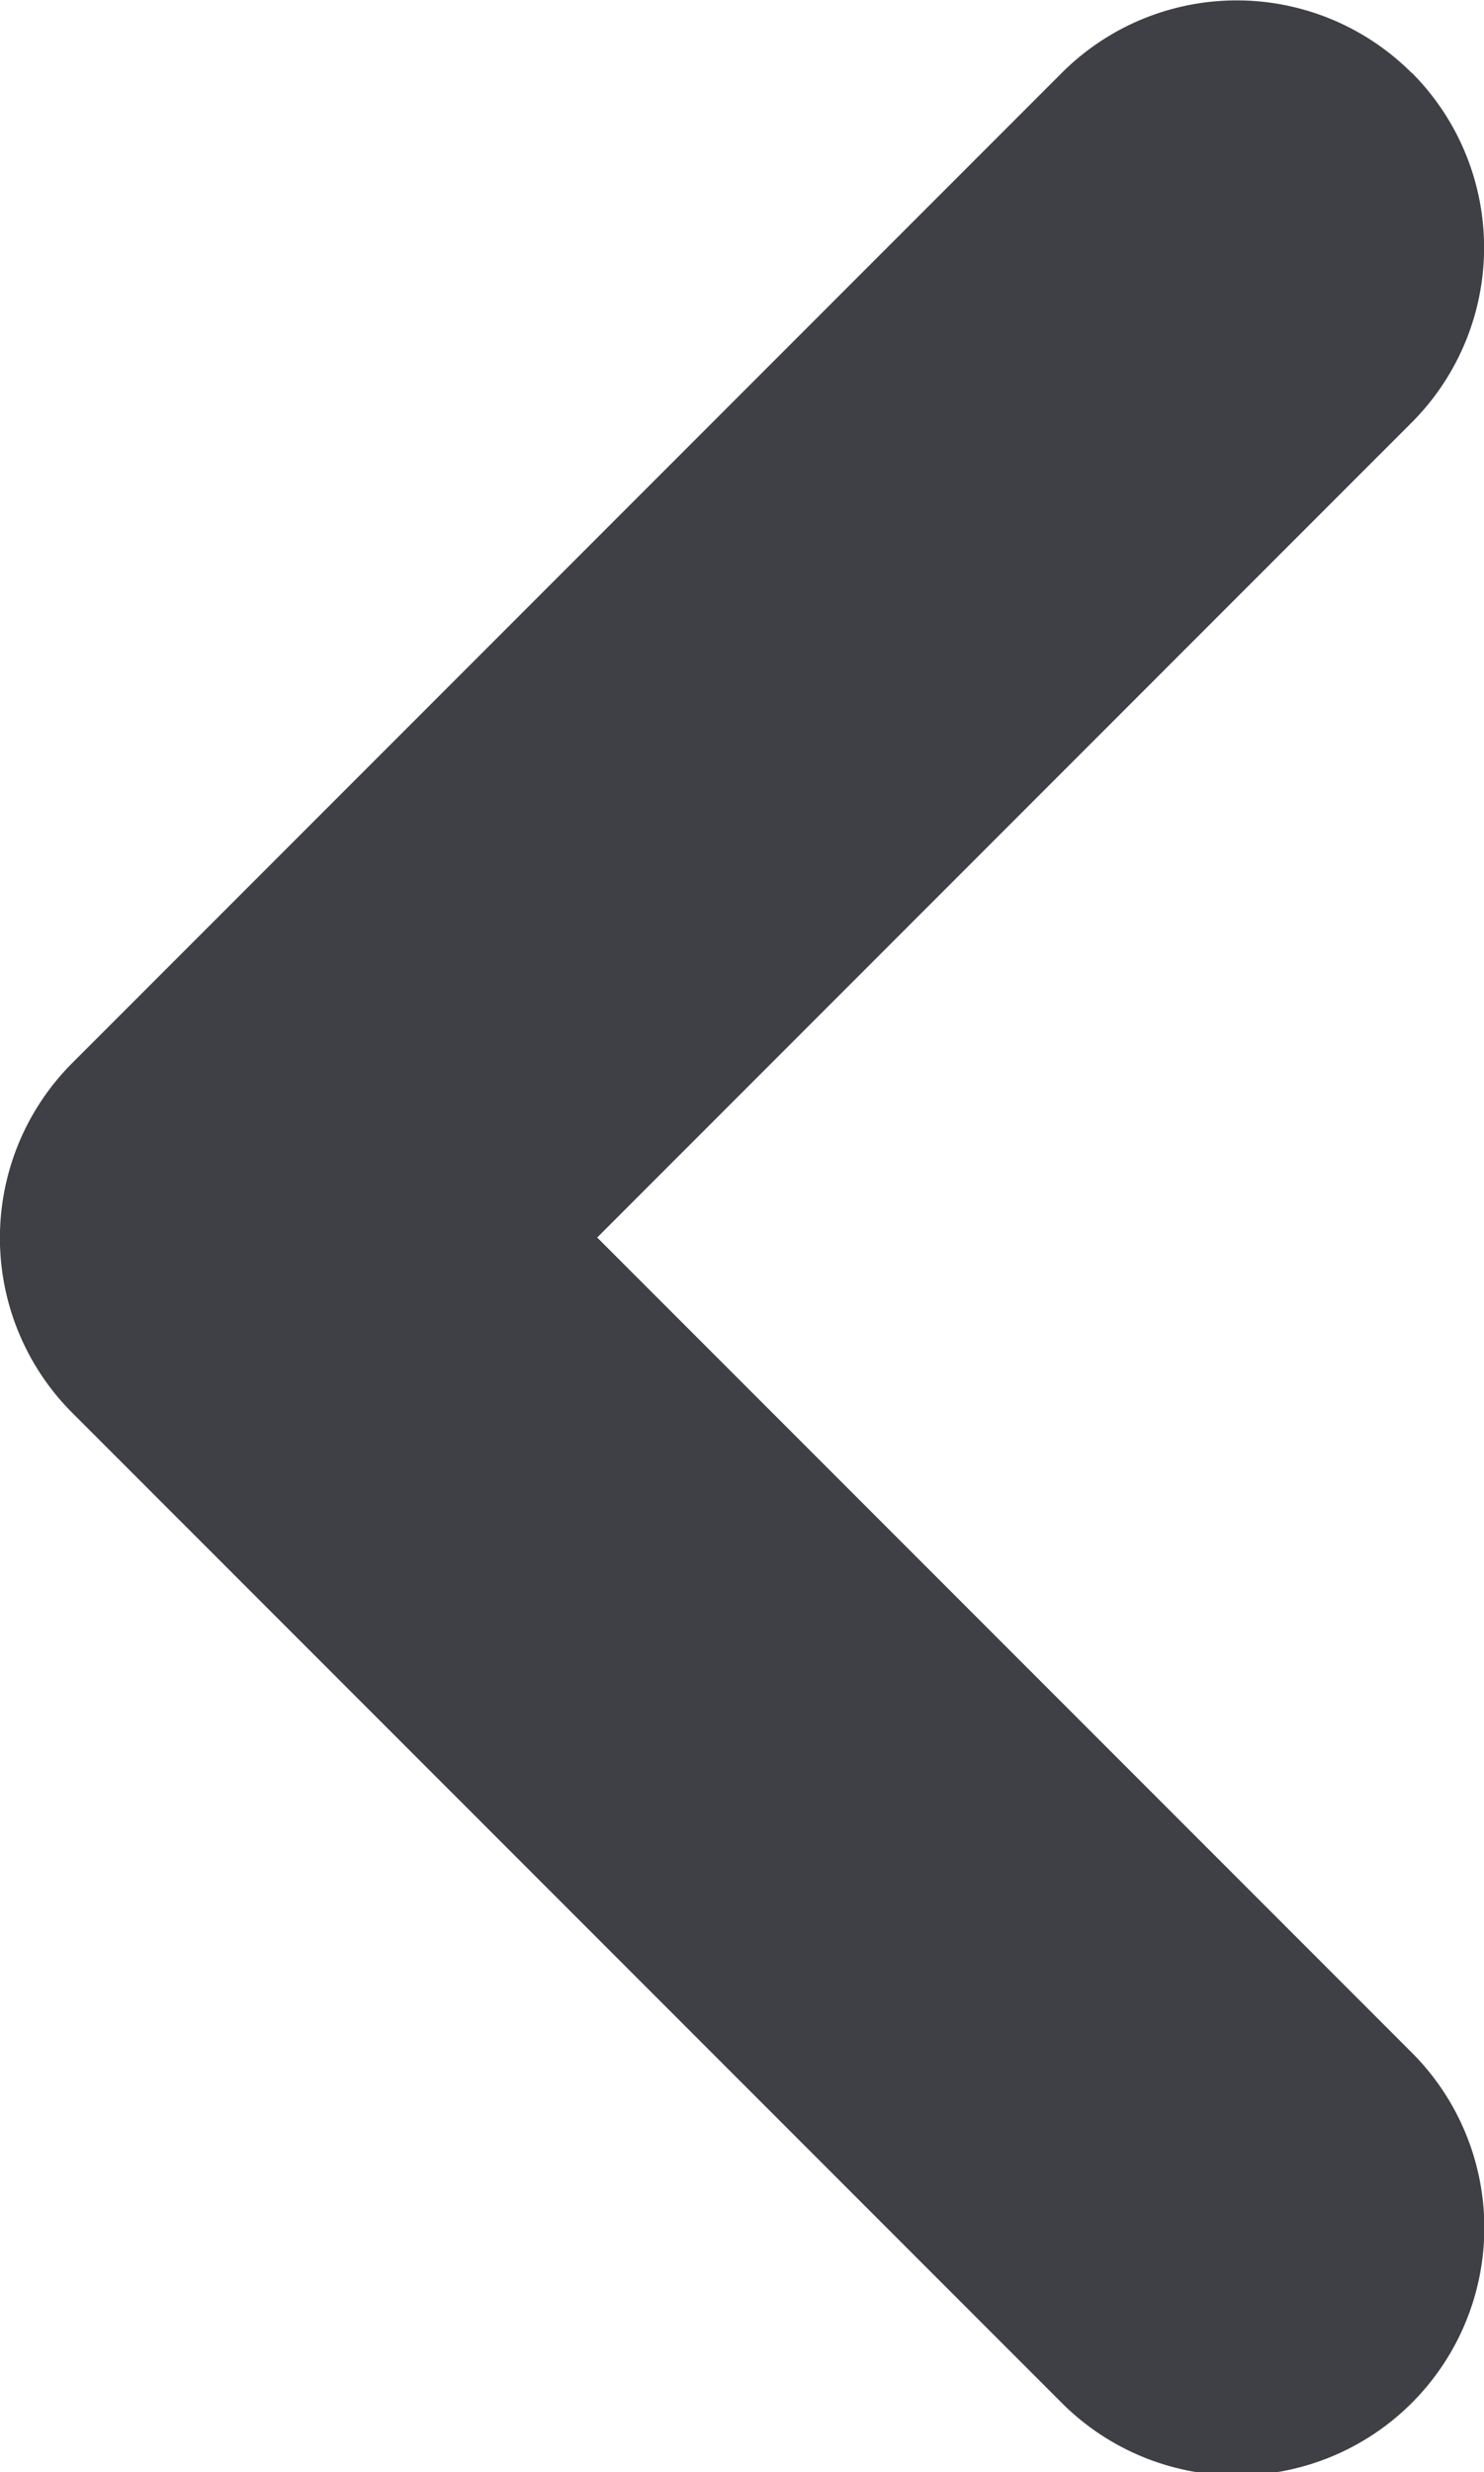 <svg id="chevron-left-bold" xmlns="http://www.w3.org/2000/svg" width="9.269" height="15.431" viewBox="0 0 9.269 15.431">
  <defs>
    <style>
      .cls-1 {
        fill: #3f3f46;
        fill-rule: evenodd;
      }
    </style>
  </defs>
  <path id="chevron-left-bold-2" data-name="chevron-left-bold" class="cls-1" d="M15.817,5.453a1.545,1.545,0,0,1,0,2.185L10.73,12.725l5.088,5.088A1.545,1.545,0,0,1,13.632,20l-6.18-6.18a1.545,1.545,0,0,1,0-2.185l6.18-6.18a1.545,1.545,0,0,1,2.185,0Z" transform="translate(-7 -5)"/>
</svg>
